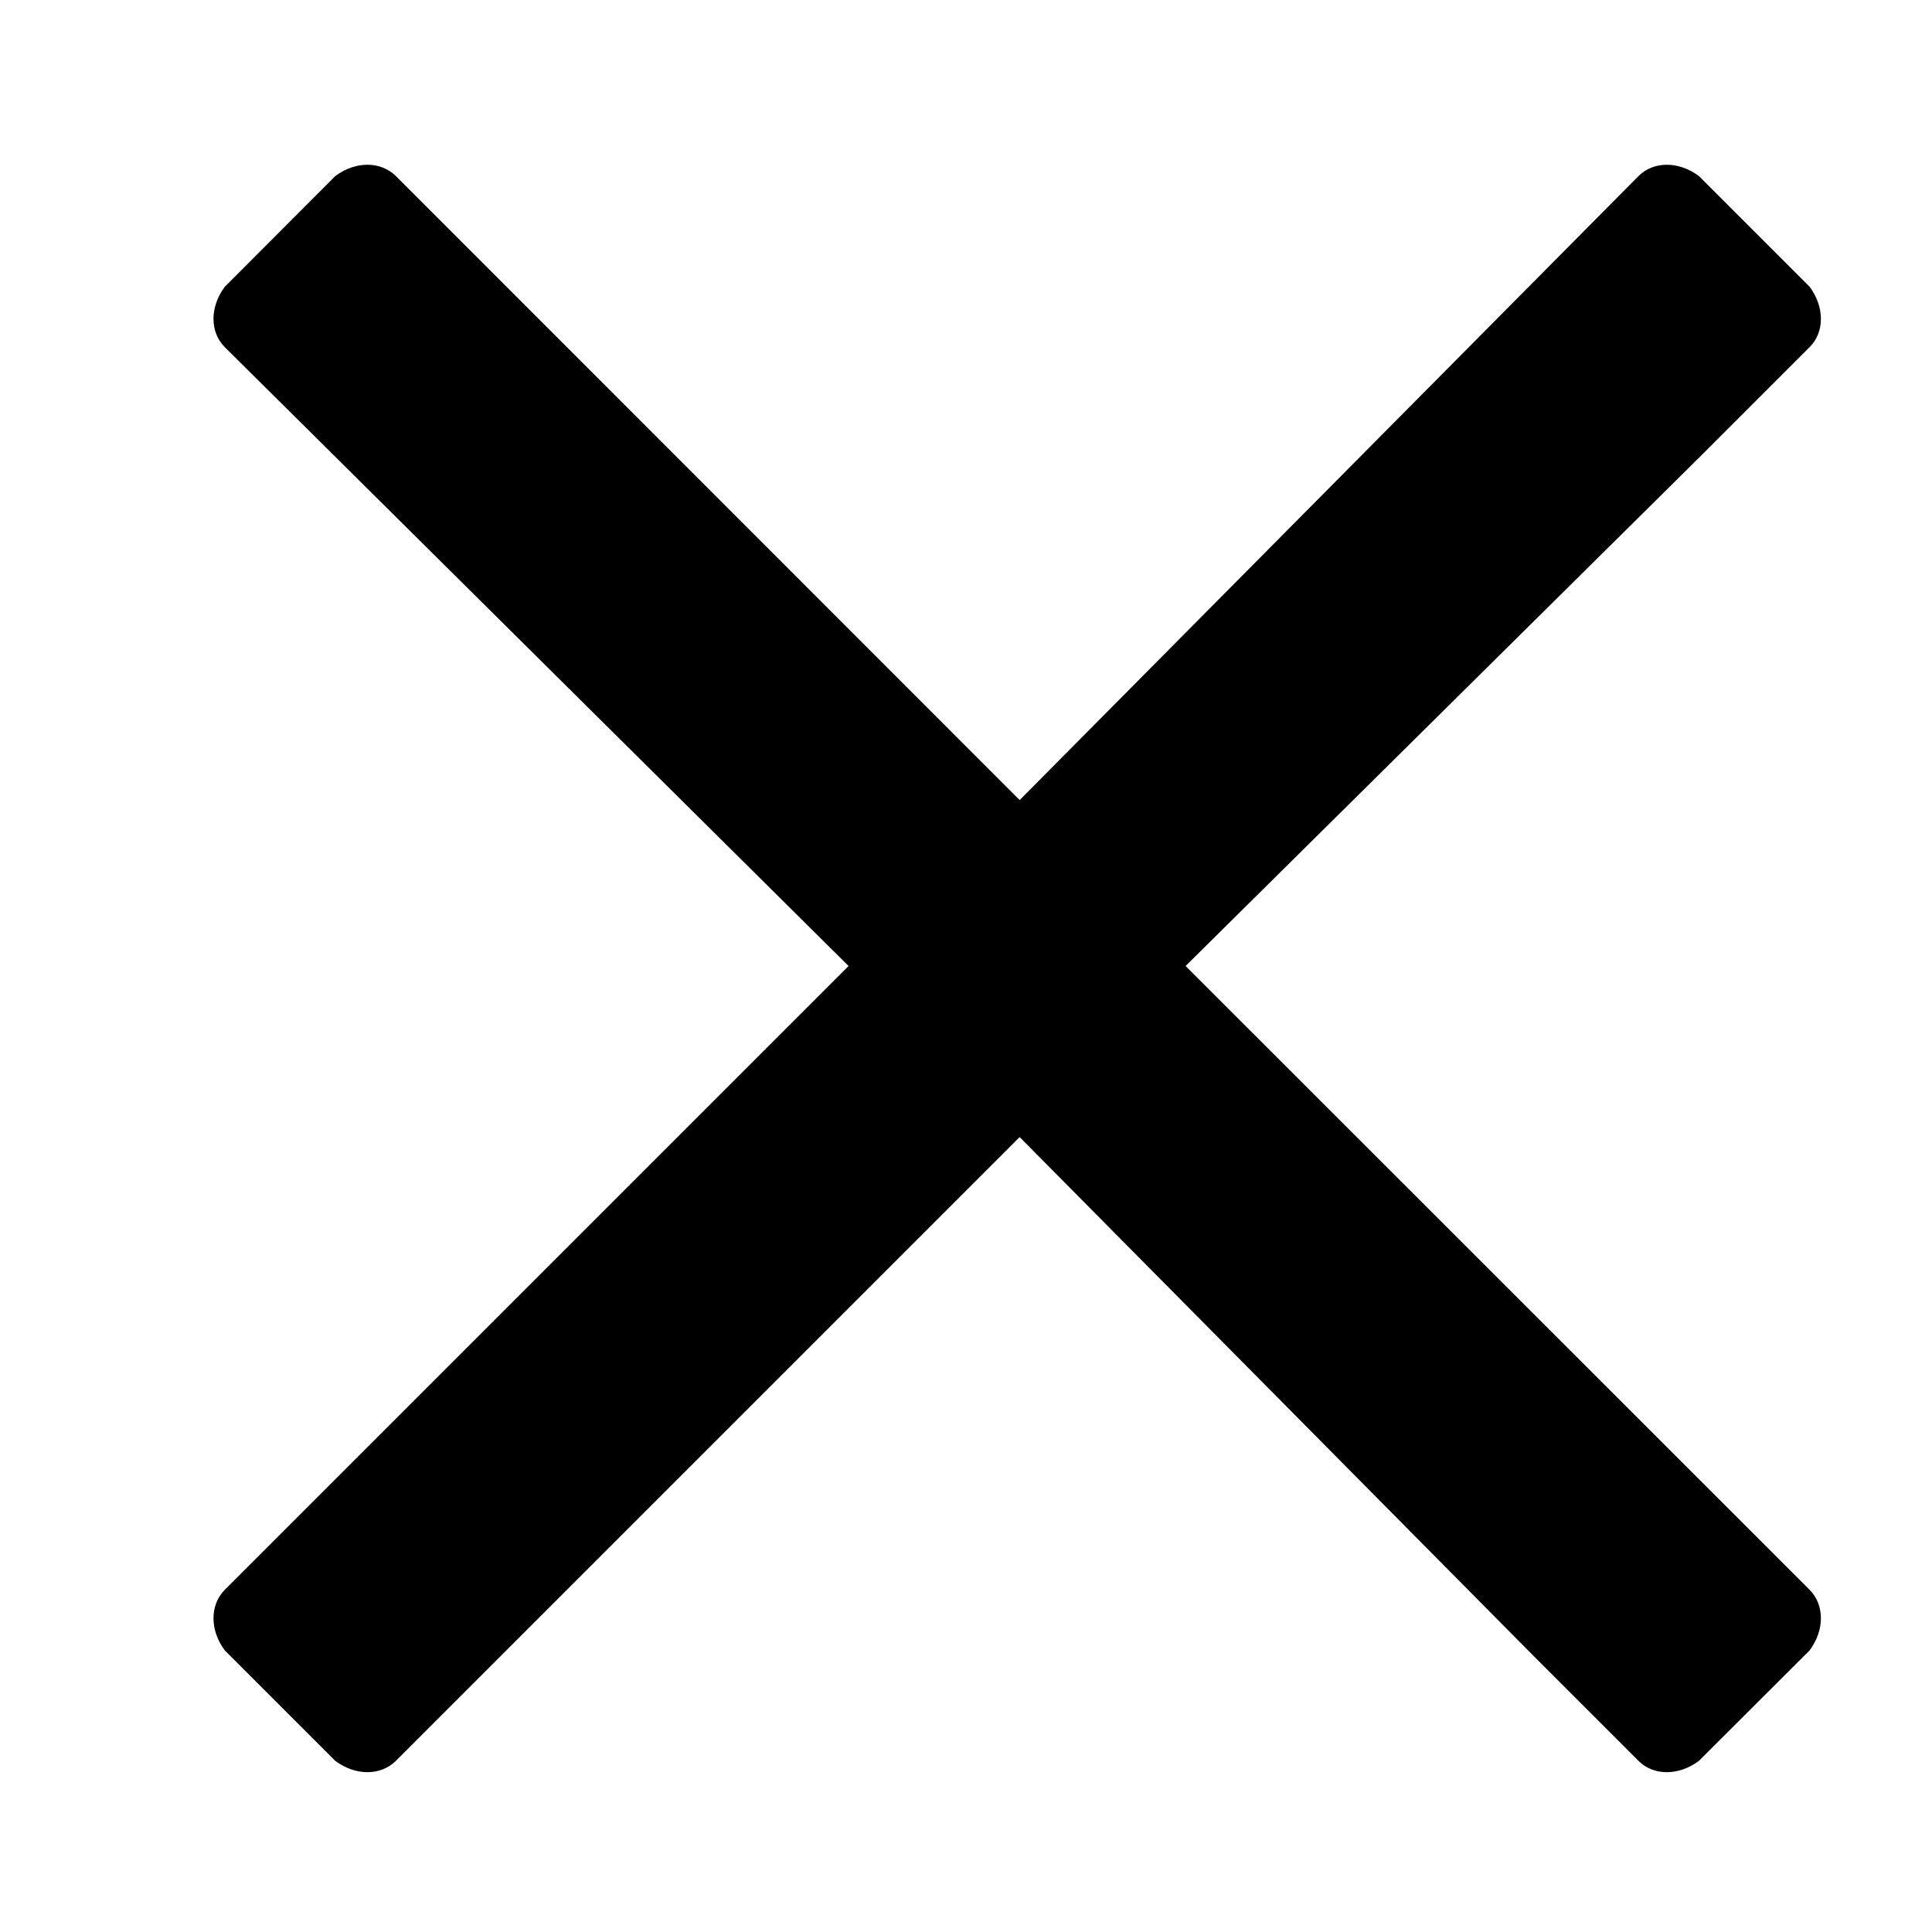 <svg width="9" height="9" viewBox="0 0 9 9" fill="none" xmlns="http://www.w3.org/2000/svg">
<path d="M5.523 4.5L7.938 2.109L8.43 1.617C8.5 1.547 8.5 1.43 8.43 1.336L7.914 0.82C7.82 0.75 7.703 0.75 7.633 0.82L4.75 3.727L1.844 0.82C1.773 0.75 1.656 0.75 1.562 0.82L1.047 1.336C0.977 1.43 0.977 1.547 1.047 1.617L3.953 4.5L1.047 7.406C0.977 7.477 0.977 7.594 1.047 7.688L1.562 8.203C1.656 8.273 1.773 8.273 1.844 8.203L4.75 5.297L7.141 7.711L7.633 8.203C7.703 8.273 7.82 8.273 7.914 8.203L8.43 7.688C8.5 7.594 8.5 7.477 8.43 7.406L5.523 4.5Z" fill="black"/>
</svg>
